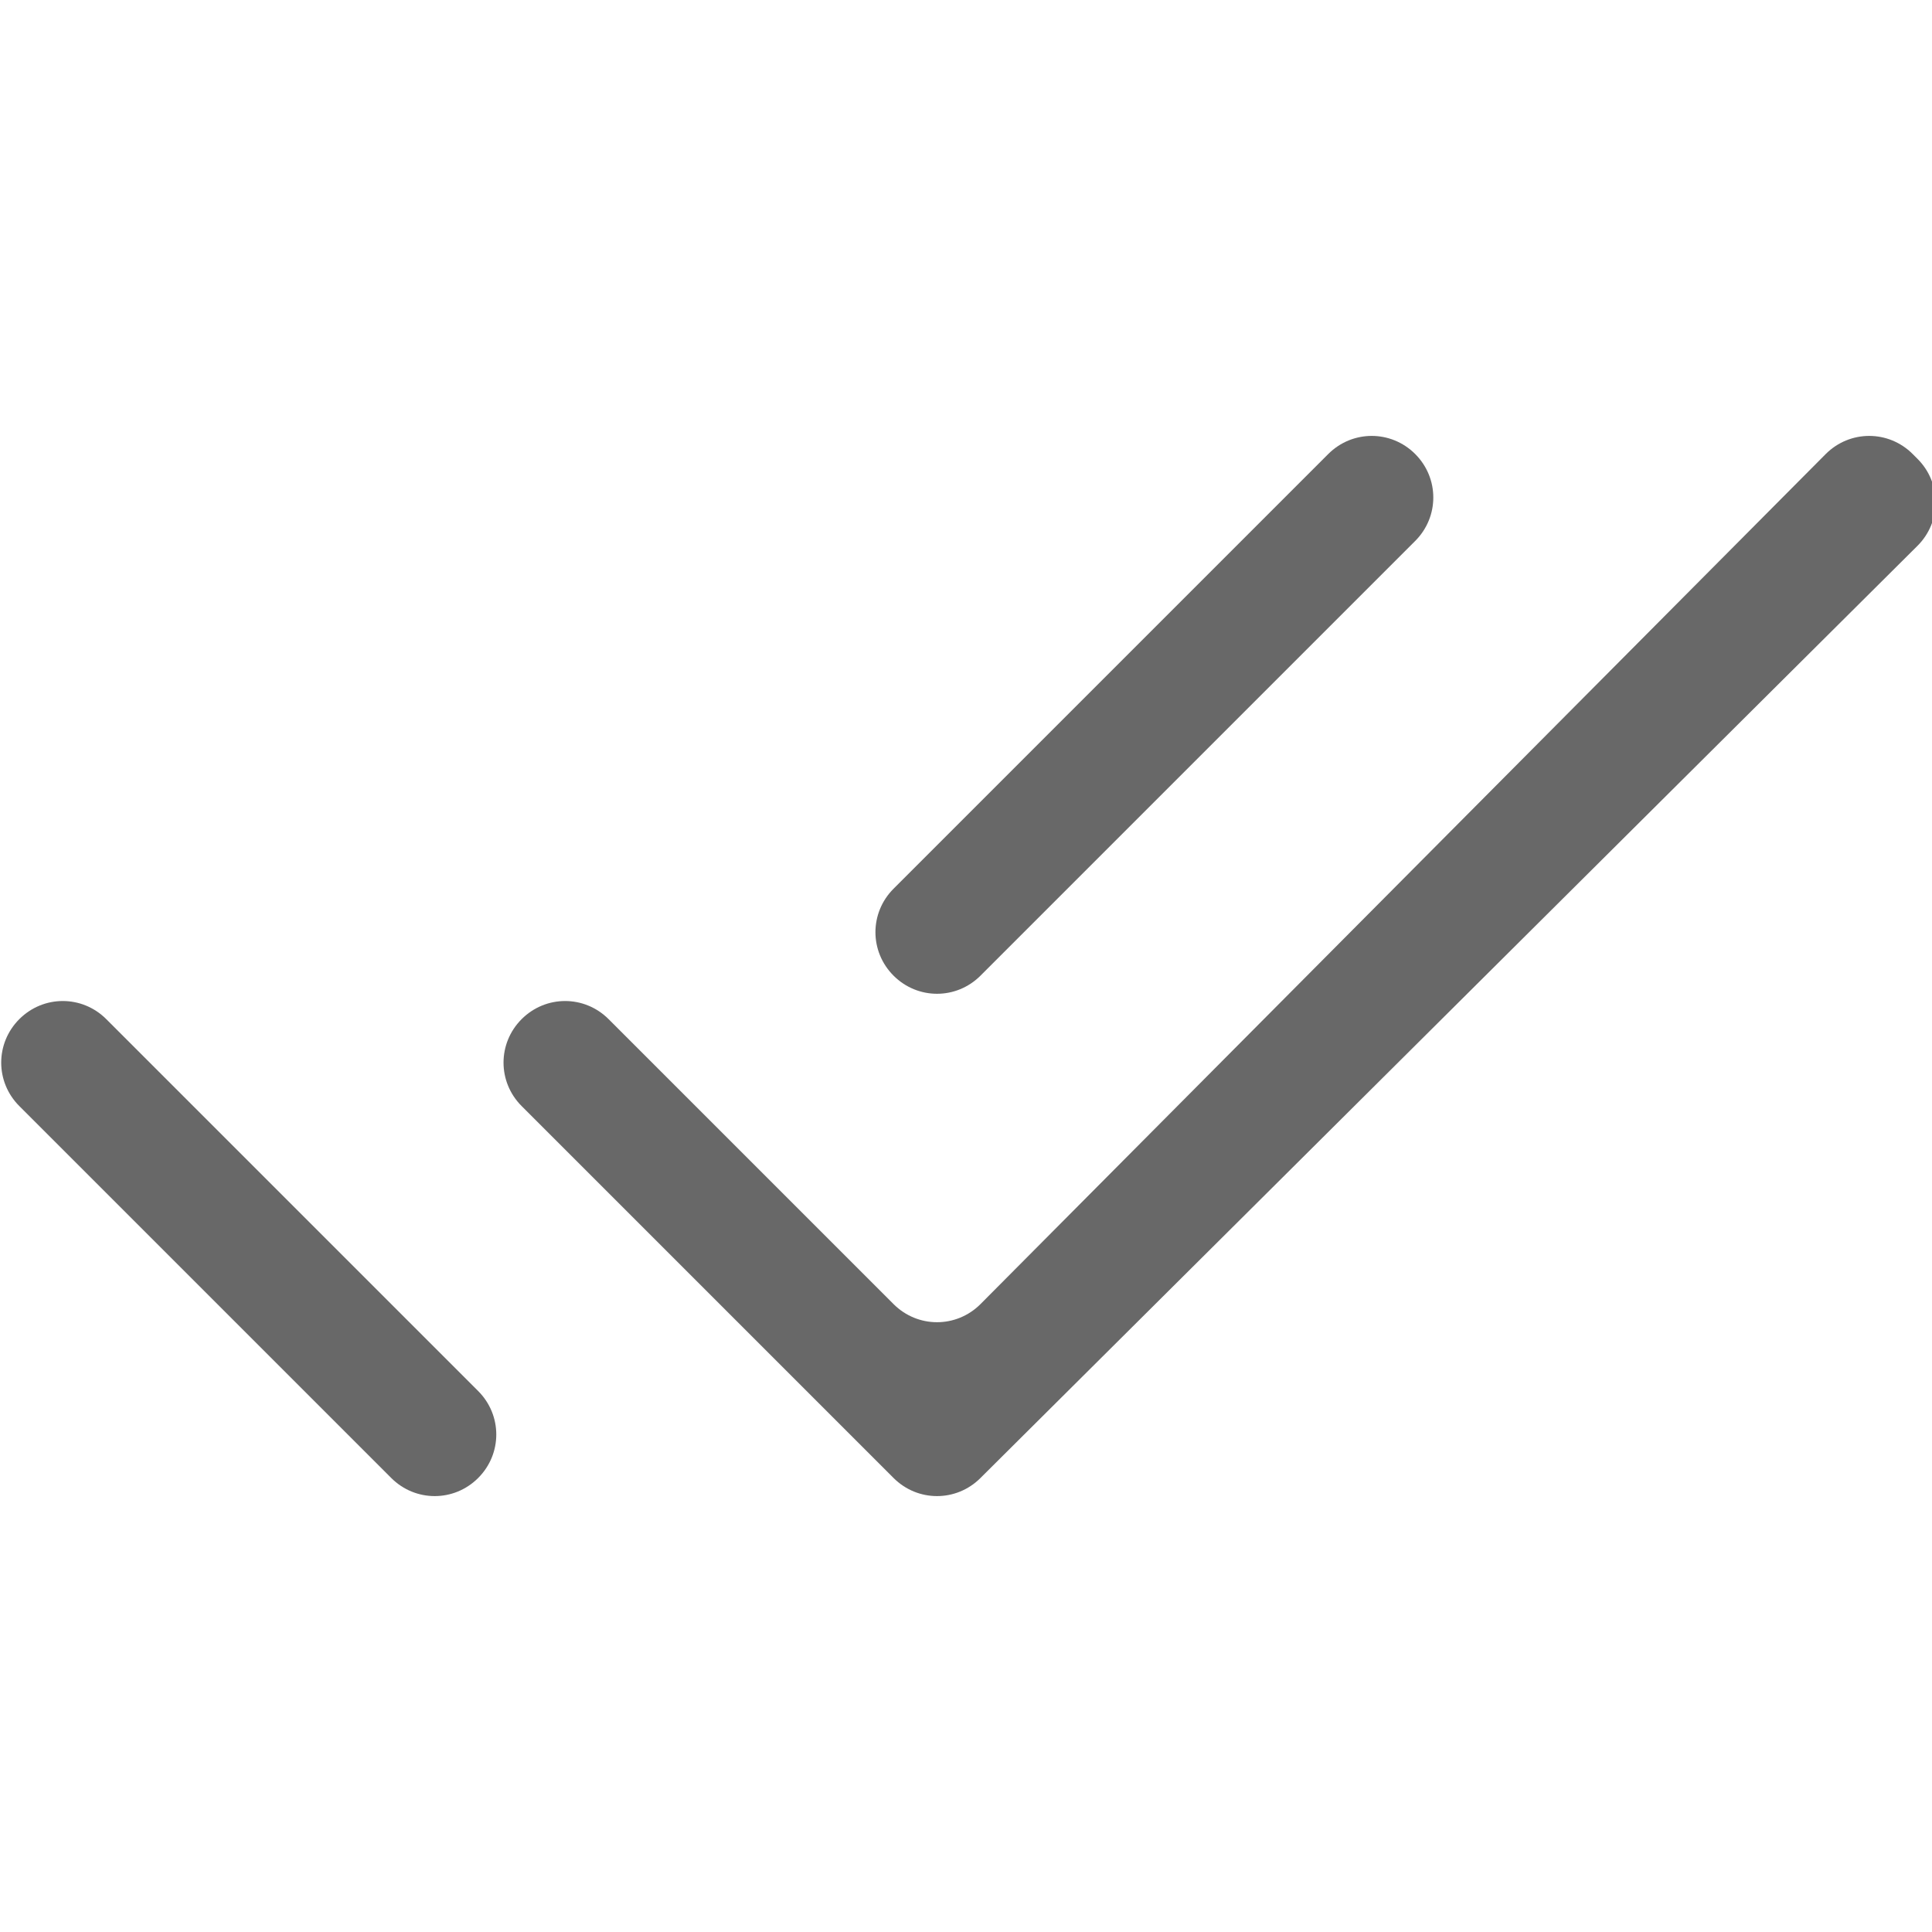 <?xml version="1.0" encoding="utf-8"?>
<!-- Generator: Adobe Illustrator 19.2.0, SVG Export Plug-In . SVG Version: 6.00 Build 0)  -->
<svg version="1.1" id="Layer_1" xmlns="http://www.w3.org/2000/svg" xmlns:xlink="http://www.w3.org/1999/xlink" x="0px" y="0px"
	 viewBox="0 0 40 40" style="enable-background:new 0 0 40 40;" xml:space="preserve">
<style type="text/css">
	.st0{fill:#686868;}
</style>
<g>
	<path class="st0" d="M0.4,21.1L0.4,21.1c0.5-0.5,1.3-0.5,1.8,0l7.7,7.7c0.5,0.5,0.5,1.3,0,1.8l0,0c-0.5,0.5-1.3,0.5-1.8,0l-7.7-7.7
		C-0.1,22.4-0.1,21.6,0.4,21.1z M10.8,21.1L10.8,21.1c0.5-0.5,1.3-0.5,1.8,0l5.9,5.9c0.5,0.5,1.3,0.5,1.8,0L37.8,9.4
		c0.5-0.5,1.3-0.5,1.8,0l0.1,0.1c0.5,0.5,0.5,1.3,0,1.8L20.3,30.6c-0.5,0.5-1.3,0.5-1.8,0l-7.7-7.7C10.3,22.4,10.3,21.6,10.8,21.1z
		 M18.5,18.4l9-9c0.5-0.5,1.3-0.5,1.8,0l0,0c0.5,0.5,0.5,1.3,0,1.8l-9,9c-0.5,0.5-1.3,0.5-1.8,0l0,0C18,19.7,18,18.9,18.5,18.4z"/>
</g>
</svg>
